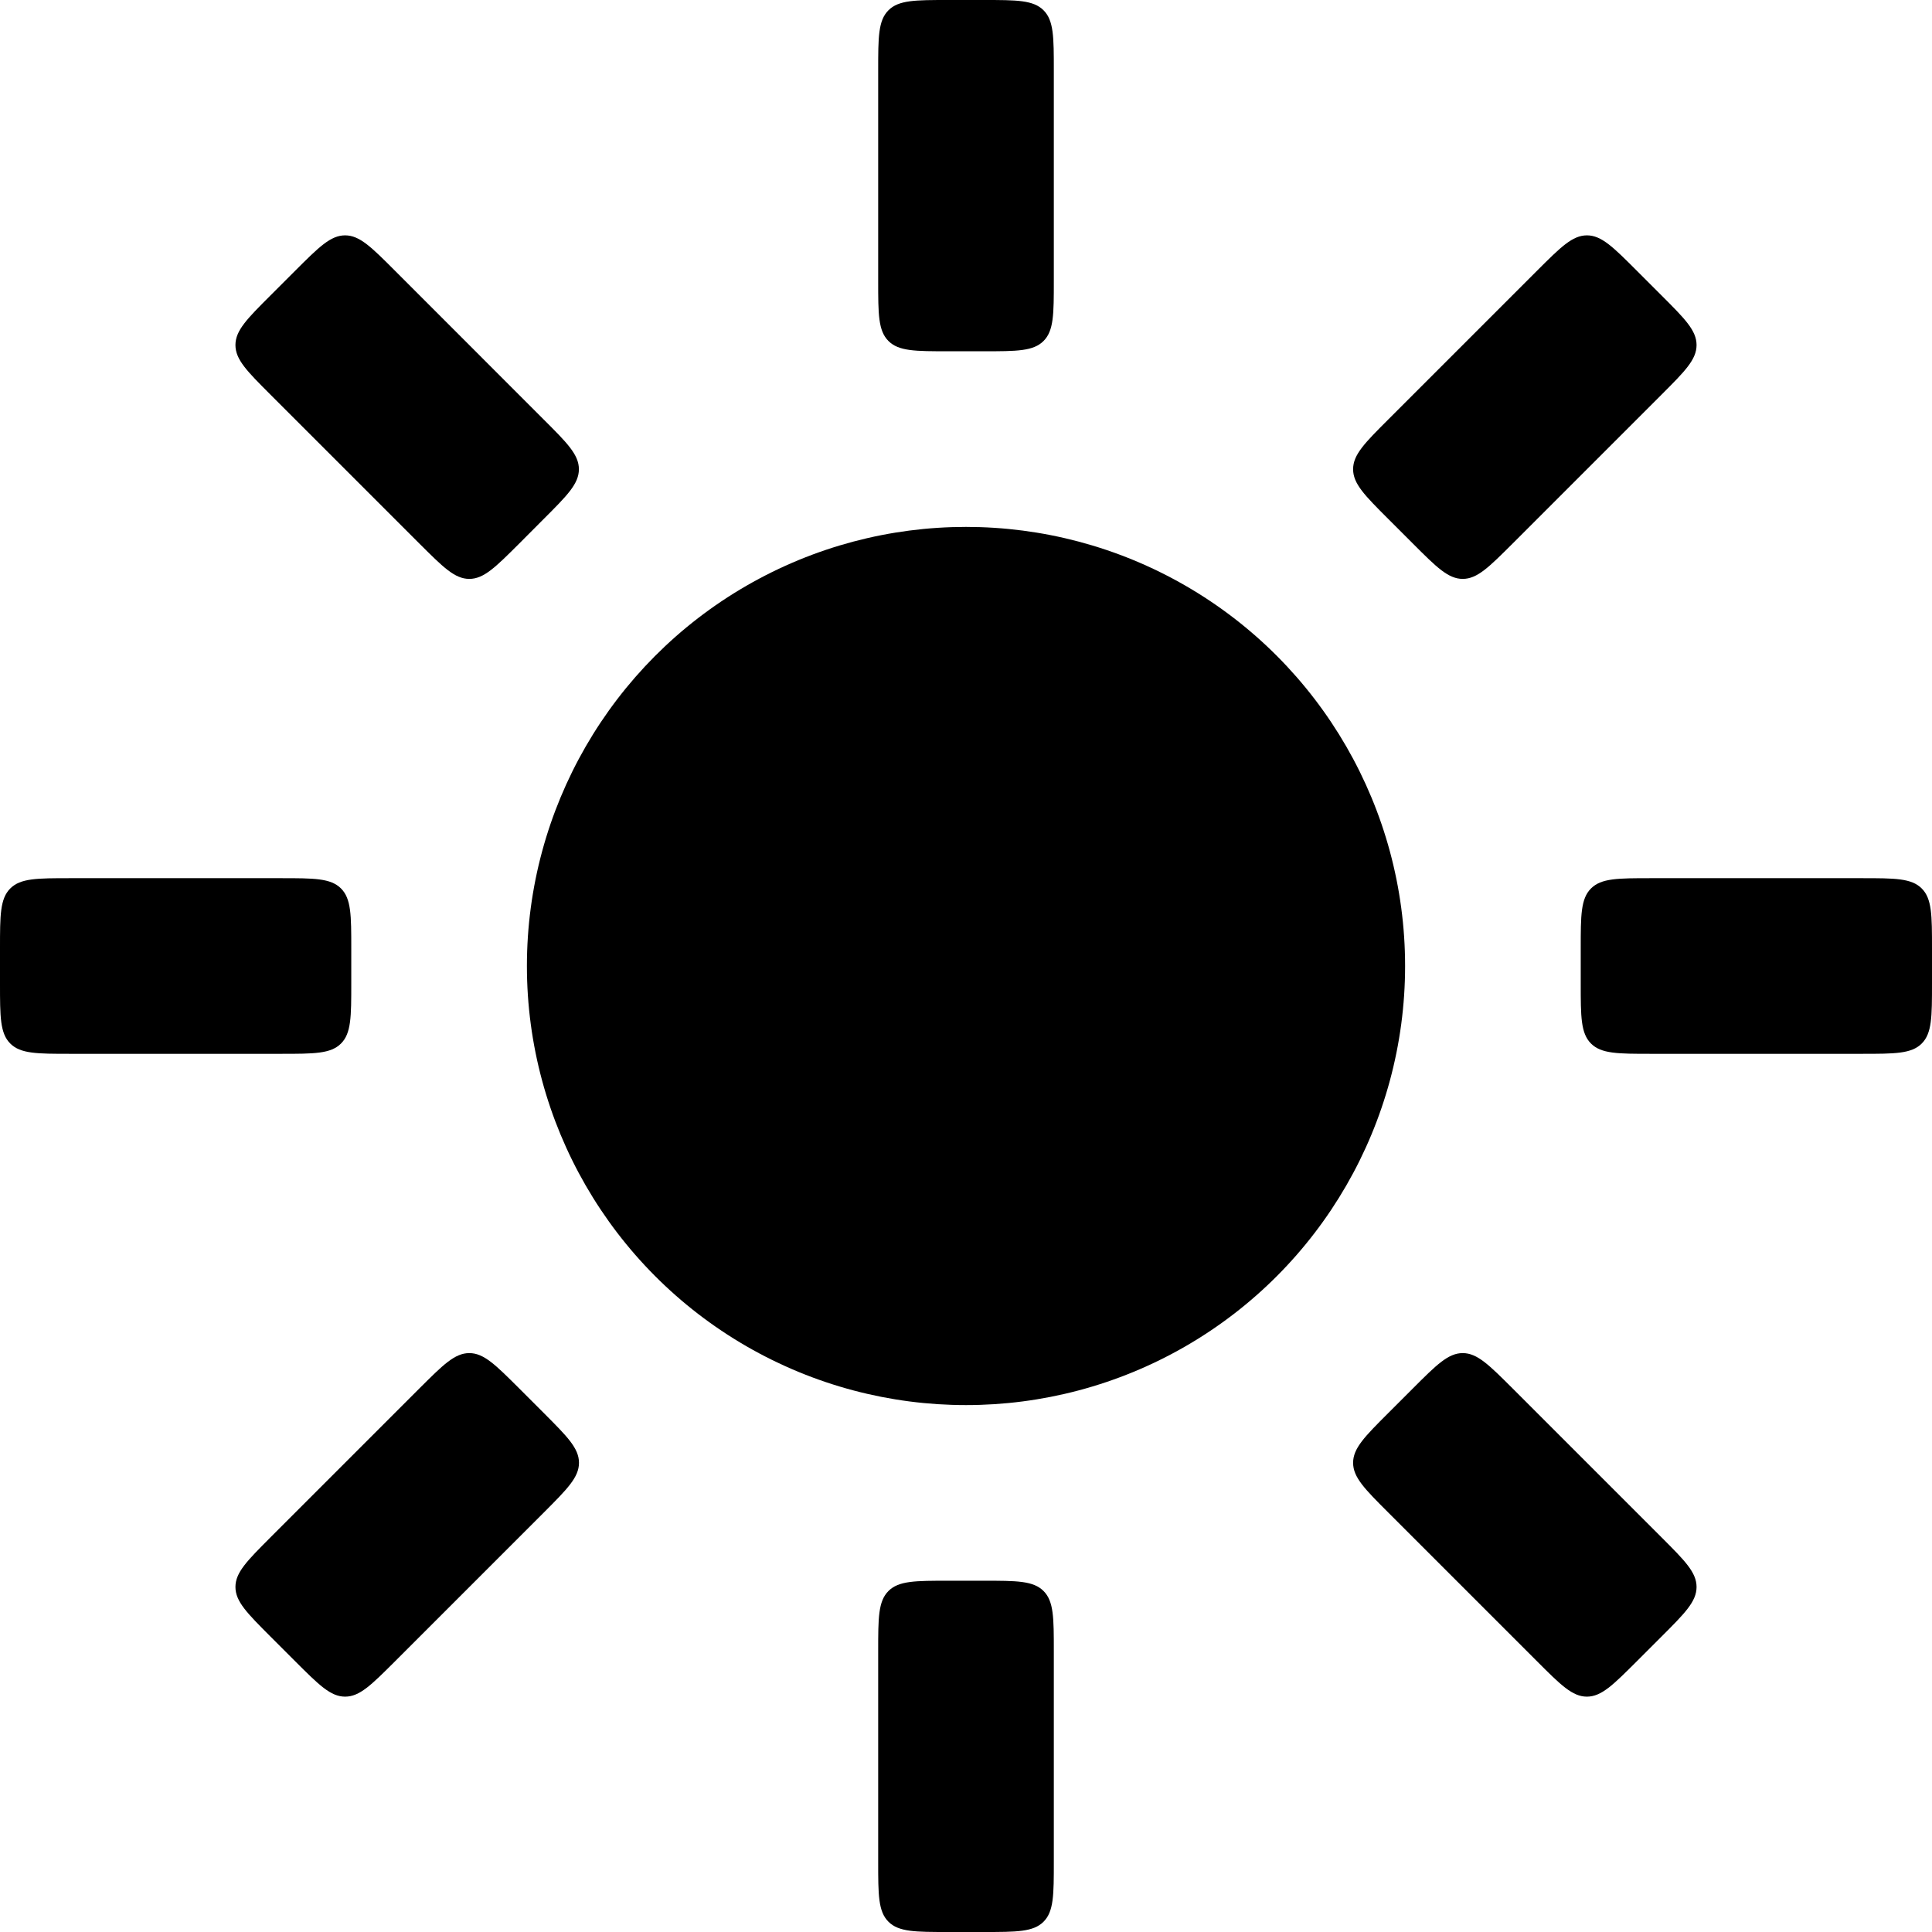 <svg width="22" height="22" viewBox="0 0 22 22" fill="none" xmlns="http://www.w3.org/2000/svg">
<circle cx="11" cy="11" r="5" fill="#CECFDE" style="fill:#CECFDE;fill:color(display-p3 0.81 0.814 0.87);fill-opacity:1;"/>
<path fill-rule="evenodd" clip-rule="evenodd" d="M10.8 4C10.423 4 10.234 4 10.117 3.883C10 3.766 10 3.577 10 3.2L10 0.8C10 0.423 10 0.234 10.117 0.117C10.234 -7.71787e-08 10.423 -6.89366e-08 10.8 -5.24524e-08L11.2 -3.49683e-08C11.577 -1.84841e-08 11.766 -1.0242e-08 11.883 0.117C12 0.234 12 0.423 12 0.8L12 3.2C12 3.577 12 3.766 11.883 3.883C11.766 4 11.577 4 11.2 4L10.8 4Z" fill="#CECFDE" style="fill:#CECFDE;fill:color(display-p3 0.81 0.814 0.87);fill-opacity:1;"/>
<path fill-rule="evenodd" clip-rule="evenodd" d="M10.8 22C10.423 22 10.234 22 10.117 21.883C10 21.766 10 21.577 10 21.2L10 18.8C10 18.423 10 18.234 10.117 18.117C10.234 18 10.423 18 10.8 18L11.2 18C11.577 18 11.766 18 11.883 18.117C12 18.234 12 18.423 12 18.8L12 21.2C12 21.577 12 21.766 11.883 21.883C11.766 22 11.577 22 11.2 22L10.8 22Z" fill="#CECFDE" style="fill:#CECFDE;fill:color(display-p3 0.81 0.814 0.87);fill-opacity:1;"/>
<path fill-rule="evenodd" clip-rule="evenodd" d="M5.91 6.192C5.643 6.458 5.51 6.592 5.344 6.592C5.178 6.592 5.045 6.458 4.778 6.192L3.081 4.495C2.814 4.228 2.681 4.095 2.681 3.929C2.681 3.763 2.814 3.63 3.081 3.363L3.364 3.08C3.631 2.814 3.764 2.68 3.93 2.68C4.095 2.68 4.229 2.814 4.495 3.08L6.192 4.778C6.459 5.044 6.592 5.178 6.592 5.343C6.592 5.509 6.459 5.642 6.192 5.909L5.91 6.192Z" fill="#CECFDE" style="fill:#CECFDE;fill:color(display-p3 0.81 0.814 0.87);fill-opacity:1;"/>
<path fill-rule="evenodd" clip-rule="evenodd" d="M18.636 18.92C18.369 19.186 18.236 19.32 18.07 19.32C17.905 19.32 17.771 19.186 17.505 18.92L15.808 17.223C15.541 16.956 15.408 16.823 15.408 16.657C15.408 16.491 15.541 16.358 15.808 16.091L16.091 15.808C16.357 15.542 16.491 15.408 16.656 15.408C16.822 15.408 16.955 15.542 17.222 15.808L18.919 17.505C19.186 17.772 19.319 17.905 19.319 18.071C19.319 18.237 19.186 18.37 18.919 18.637L18.636 18.92Z" fill="#CECFDE" style="fill:#CECFDE;fill:color(display-p3 0.81 0.814 0.87);fill-opacity:1;"/>
<path fill-rule="evenodd" clip-rule="evenodd" d="M4 11.2C4 11.577 4 11.766 3.883 11.883C3.766 12 3.577 12 3.2 12L0.8 12C0.423 12 0.234 12 0.117 11.883C-7.71787e-08 11.766 -6.89366e-08 11.577 -5.24524e-08 11.2L-3.49683e-08 10.8C-1.84841e-08 10.423 -1.0242e-08 10.234 0.117 10.117C0.234 10 0.423 10 0.8 10L3.2 10C3.577 10 3.766 10 3.883 10.117C4 10.234 4 10.423 4 10.8L4 11.2Z" fill="#CECFDE" style="fill:#CECFDE;fill:color(display-p3 0.81 0.814 0.87);fill-opacity:1;"/>
<path fill-rule="evenodd" clip-rule="evenodd" d="M22 11.2C22 11.577 22 11.766 21.883 11.883C21.766 12 21.577 12 21.2 12L18.8 12C18.423 12 18.234 12 18.117 11.883C18 11.766 18 11.577 18 11.2L18 10.8C18 10.423 18 10.234 18.117 10.117C18.234 10 18.423 10 18.8 10L21.2 10C21.577 10 21.766 10 21.883 10.117C22 10.234 22 10.423 22 10.8L22 11.2Z" fill="#CECFDE" style="fill:#CECFDE;fill:color(display-p3 0.81 0.814 0.87);fill-opacity:1;"/>
<path fill-rule="evenodd" clip-rule="evenodd" d="M6.193 16.091C6.459 16.358 6.593 16.491 6.593 16.657C6.593 16.823 6.459 16.956 6.193 17.223L4.496 18.92C4.229 19.186 4.096 19.32 3.93 19.32C3.764 19.32 3.631 19.186 3.364 18.92L3.081 18.637C2.815 18.37 2.681 18.237 2.681 18.071C2.681 17.905 2.815 17.772 3.081 17.505L4.778 15.808C5.045 15.542 5.178 15.408 5.344 15.408C5.51 15.408 5.643 15.542 5.91 15.808L6.193 16.091Z" fill="#CECFDE" style="fill:#CECFDE;fill:color(display-p3 0.81 0.814 0.87);fill-opacity:1;"/>
<path fill-rule="evenodd" clip-rule="evenodd" d="M18.919 3.363C19.186 3.63 19.319 3.763 19.319 3.929C19.319 4.095 19.186 4.228 18.919 4.495L17.222 6.192C16.955 6.458 16.822 6.592 16.656 6.592C16.491 6.592 16.357 6.458 16.091 6.192L15.808 5.909C15.541 5.642 15.408 5.509 15.408 5.343C15.408 5.177 15.541 5.044 15.808 4.777L17.505 3.08C17.772 2.814 17.905 2.68 18.071 2.68C18.236 2.68 18.37 2.814 18.636 3.08L18.919 3.363Z" fill="#CECFDE" style="fill:#CECFDE;fill:color(display-p3 0.81 0.814 0.87);fill-opacity:1;"/>
</svg>
